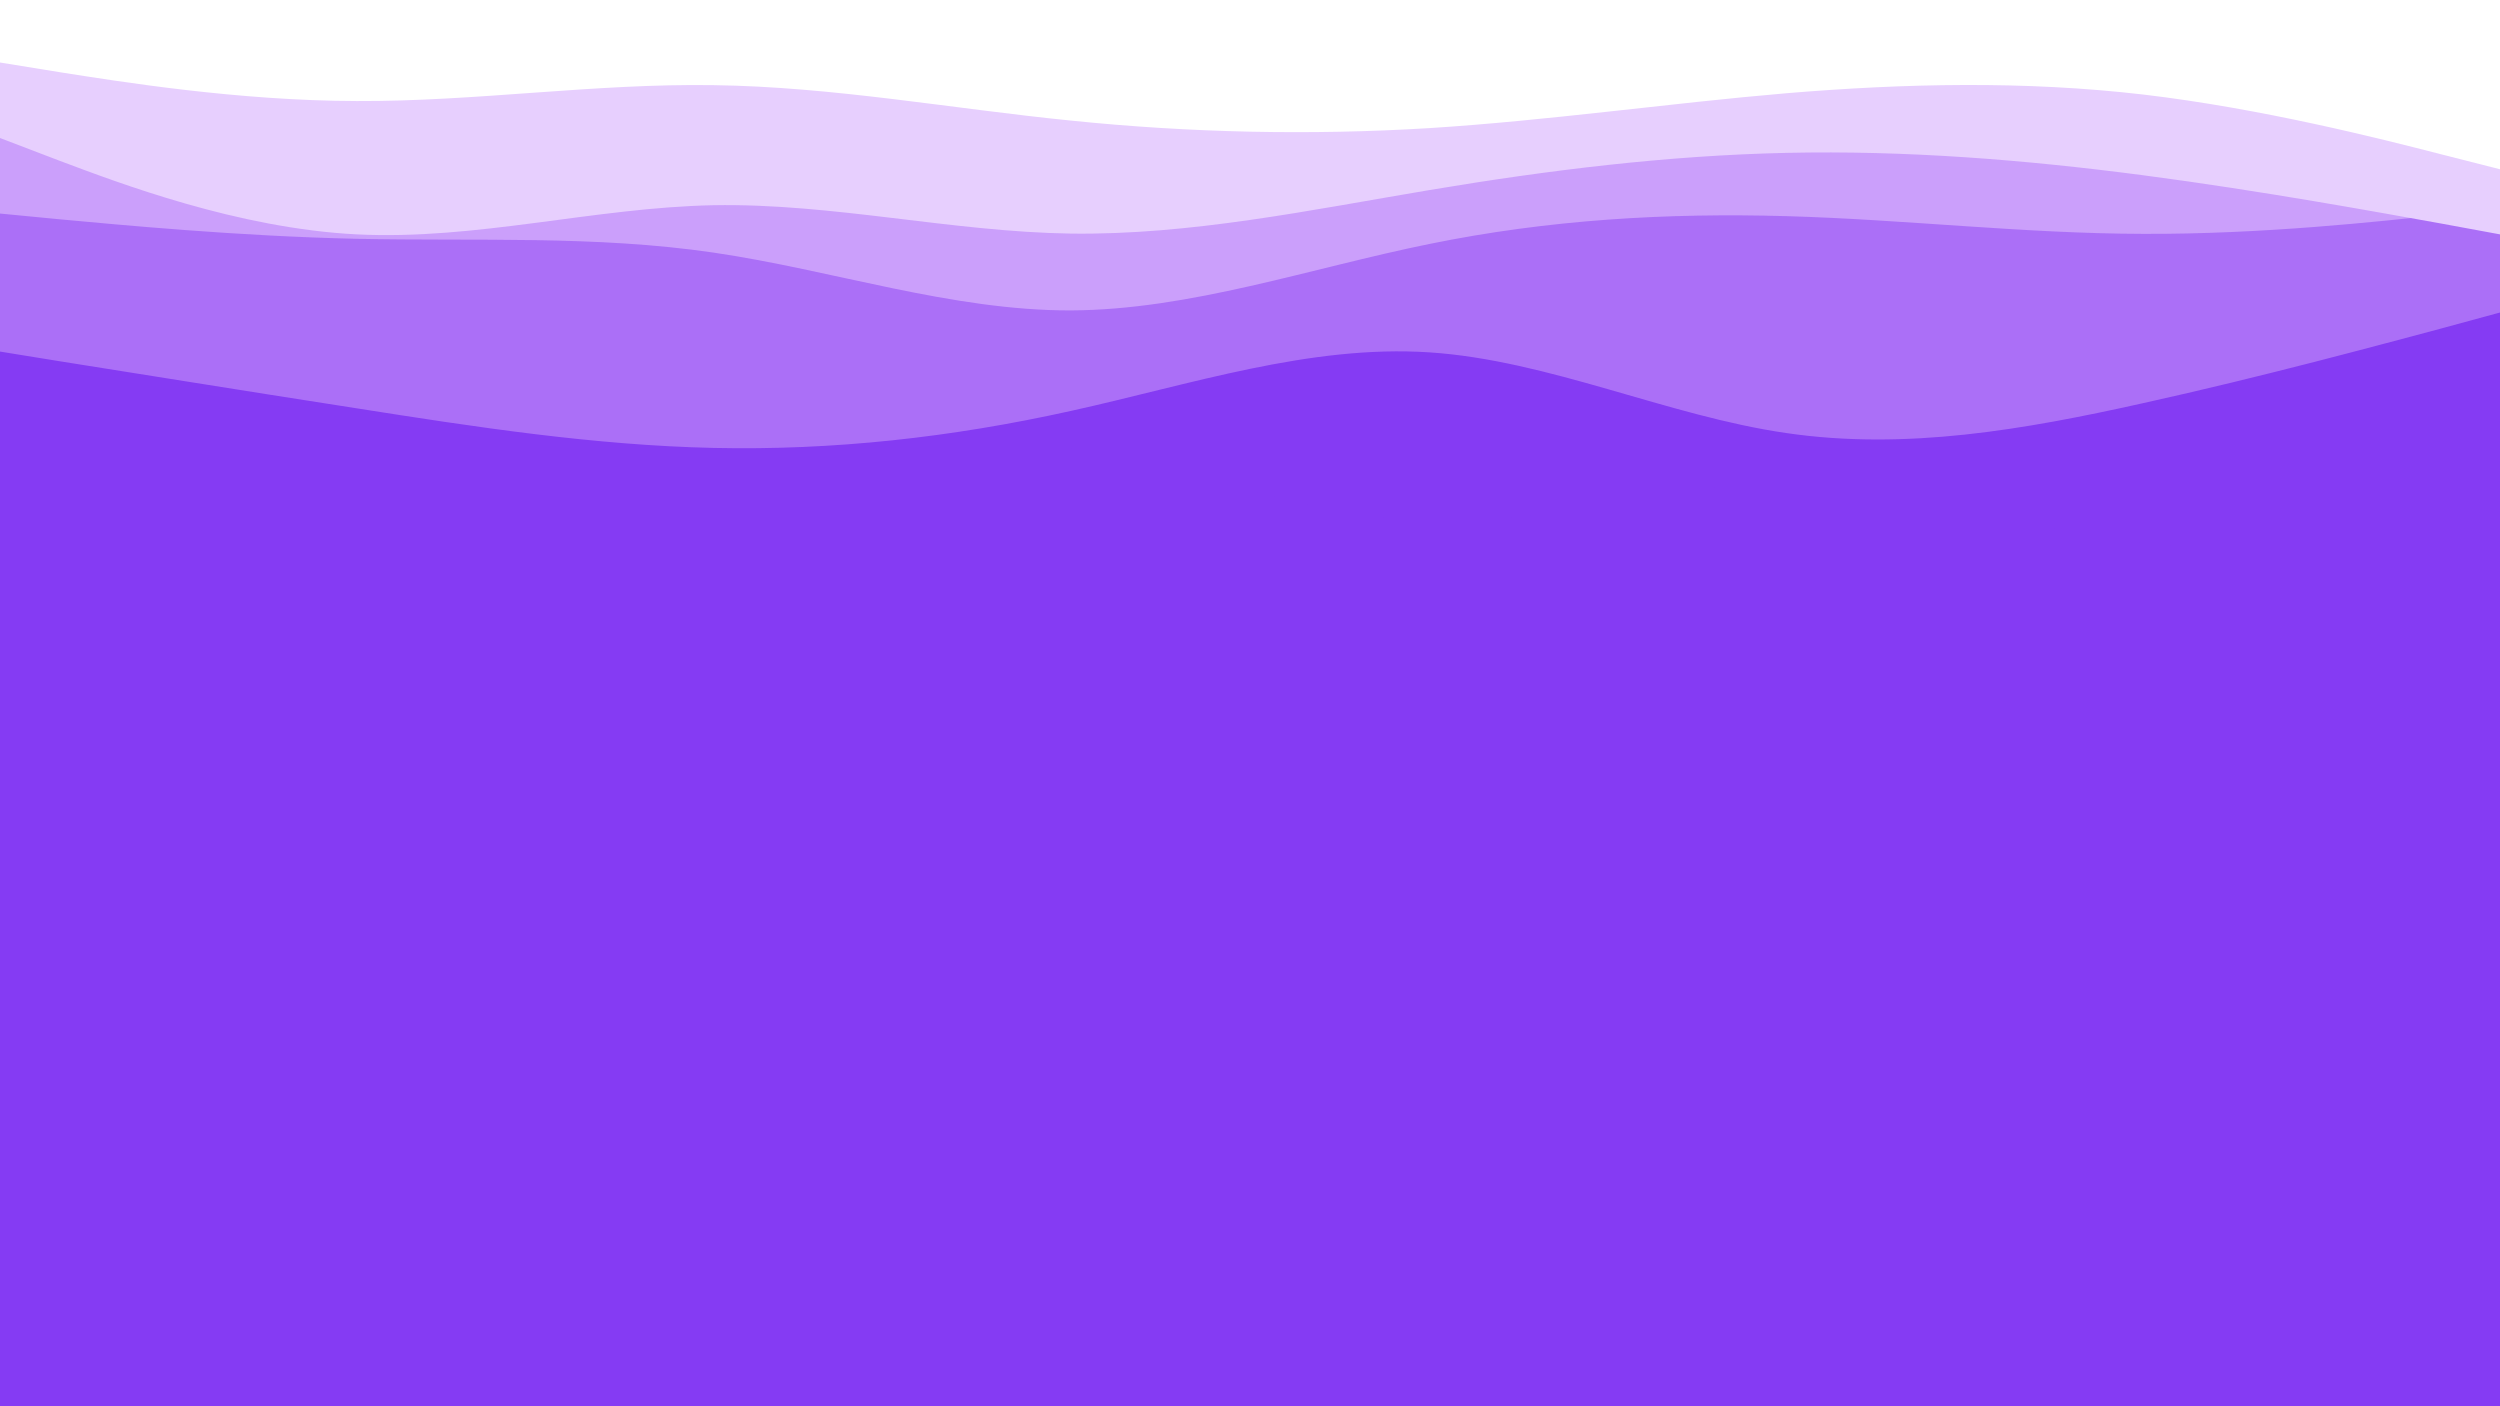 <svg id="visual" viewBox="0 0 960 540" width="960" height="540" xmlns="http://www.w3.org/2000/svg" xmlns:xlink="http://www.w3.org/1999/xlink" version="1.1"><rect x="0" y="0" width="960" height="540" fill="#853bf3"></rect><path d="M0 141L22.8 147.2C45.7 153.3 91.3 165.7 137 171.3C182.7 177 228.3 176 274 173C319.7 170 365.3 165 411.2 172.2C457 179.3 503 198.7 548.8 200.2C594.7 201.7 640.3 185.3 686 185.8C731.7 186.3 777.3 203.7 823 208.5C868.7 213.3 914.3 205.7 937.2 201.8L960 198L960 0L937.2 0C914.3 0 868.7 0 823 0C777.3 0 731.7 0 686 0C640.3 0 594.7 0 548.8 0C503 0 457 0 411.2 0C365.3 0 319.7 0 274 0C228.3 0 182.7 0 137 0C91.3 0 45.7 0 22.8 0L0 0Z" fill="#853bf3"></path><path d="M0 135L22.8 138.7C45.7 142.3 91.3 149.7 137 156.8C182.7 164 228.3 171 274 172C319.7 173 365.3 168 411.2 157.8C457 147.7 503 132.3 548.8 135.3C594.7 138.3 640.3 159.7 686 166.3C731.7 173 777.3 165 823 154.8C868.7 144.7 914.3 132.3 937.2 126.2L960 120L960 0L937.2 0C914.3 0 868.7 0 823 0C777.3 0 731.7 0 686 0C640.3 0 594.7 0 548.8 0C503 0 457 0 411.2 0C365.3 0 319.7 0 274 0C228.3 0 182.7 0 137 0C91.3 0 45.7 0 22.8 0L0 0Z" fill="#ab6ff7"></path><path d="M0 82L22.8 84.2C45.7 86.3 91.3 90.7 137 91.7C182.7 92.7 228.3 90.3 274 97C319.7 103.7 365.3 119.3 411.2 119.2C457 119 503 103 548.8 93.7C594.7 84.3 640.3 81.7 686 83C731.7 84.3 777.3 89.7 823 89.8C868.7 90 914.3 85 937.2 82.5L960 80L960 0L937.2 0C914.3 0 868.7 0 823 0C777.3 0 731.7 0 686 0C640.3 0 594.7 0 548.8 0C503 0 457 0 411.2 0C365.3 0 319.7 0 274 0C228.3 0 182.7 0 137 0C91.3 0 45.7 0 22.8 0L0 0Z" fill="#cb9ffb"></path><path d="M0 53L22.8 61.7C45.7 70.3 91.3 87.7 137 90C182.7 92.3 228.3 79.7 274 78.8C319.7 78 365.3 89 411.2 89.7C457 90.3 503 80.7 548.8 73C594.7 65.3 640.3 59.7 686 58.7C731.7 57.7 777.3 61.3 823 67.3C868.7 73.3 914.3 81.7 937.2 85.8L960 90L960 0L937.2 0C914.3 0 868.7 0 823 0C777.3 0 731.7 0 686 0C640.3 0 594.7 0 548.8 0C503 0 457 0 411.2 0C365.3 0 319.7 0 274 0C228.3 0 182.7 0 137 0C91.3 0 45.7 0 22.8 0L0 0Z" fill="#e7cffe"></path><path d="M0 24L22.8 27.7C45.7 31.3 91.3 38.7 137 38.8C182.7 39 228.3 32 274 32.7C319.7 33.3 365.3 41.7 411.2 46.3C457 51 503 52 548.8 49.2C594.7 46.3 640.3 39.7 686 35.8C731.7 32 777.3 31 823 36.3C868.7 41.7 914.3 53.3 937.2 59.2L960 65L960 0L937.2 0C914.3 0 868.7 0 823 0C777.3 0 731.7 0 686 0C640.3 0 594.7 0 548.8 0C503 0 457 0 411.2 0C365.3 0 319.7 0 274 0C228.3 0 182.7 0 137 0C91.3 0 45.7 0 22.8 0L0 0Z" fill="#ffffff"></path></svg>